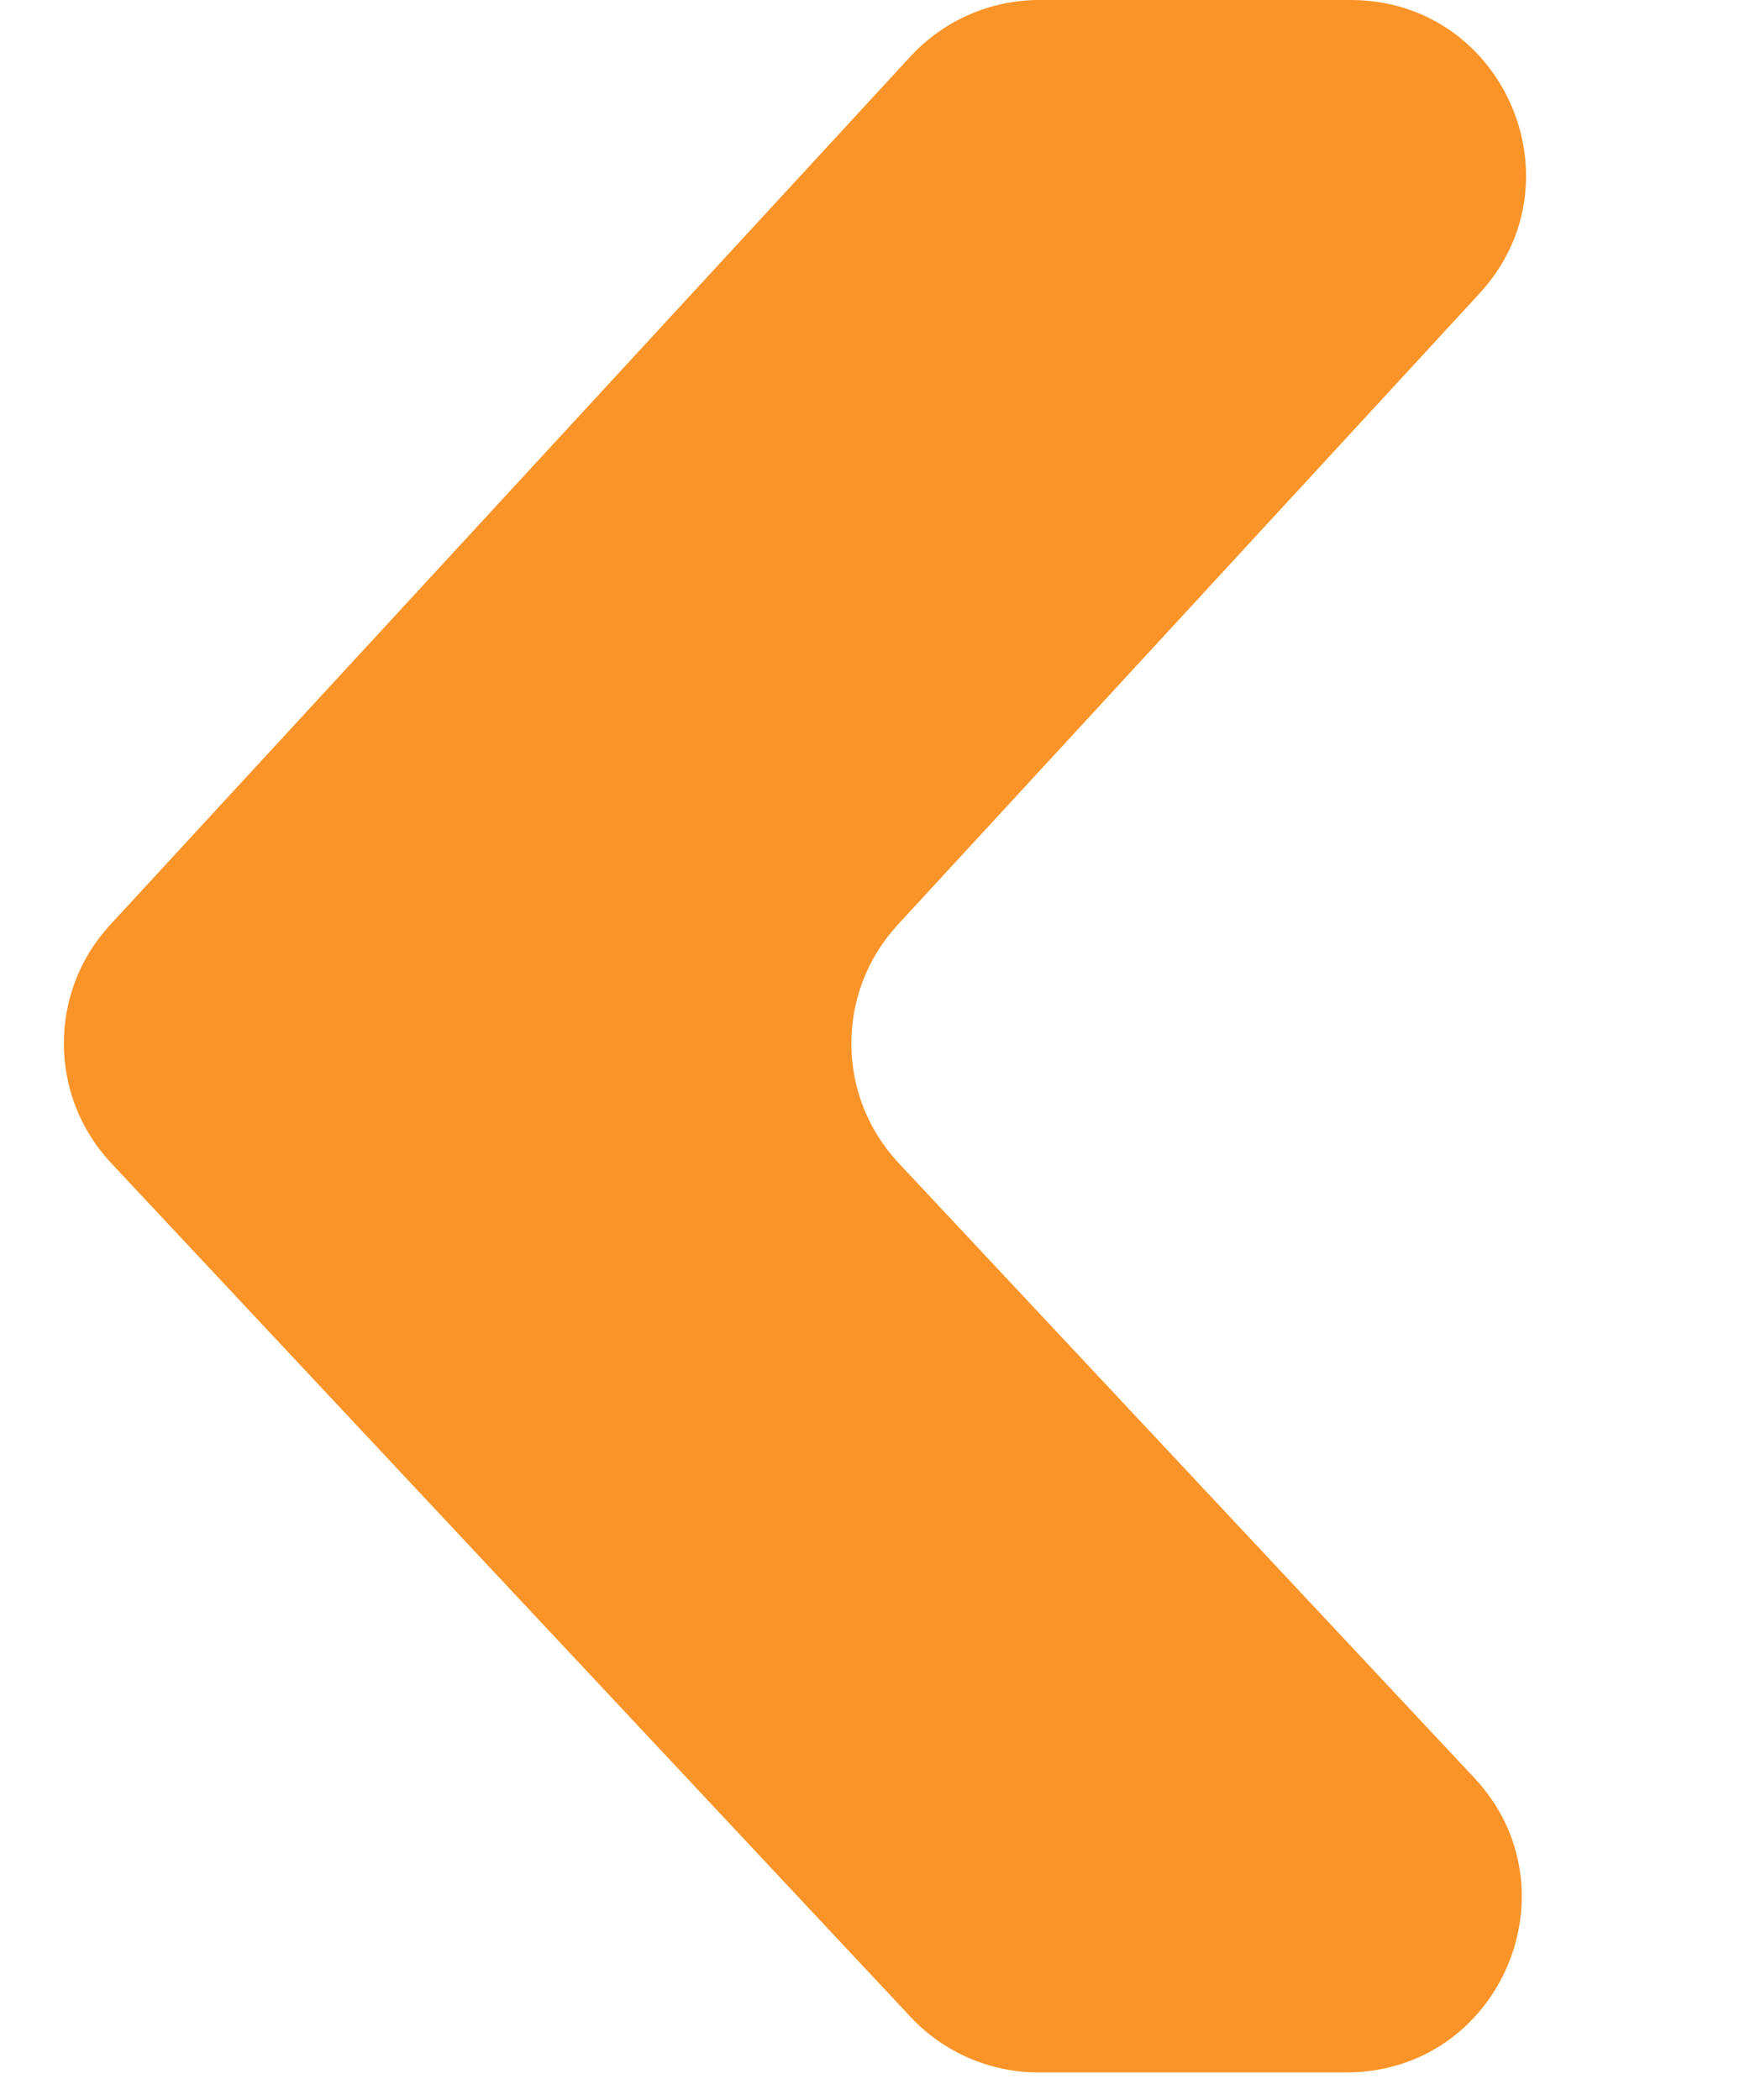 <svg width="30" height="36" viewBox="0 0 30 36" fill="none" xmlns="http://www.w3.org/2000/svg">
<path d="M15.609 0.967C16.177 0.351 16.977 0 17.815 0H23.155C25.77 0 27.133 3.111 25.361 5.033L15.389 15.854C14.324 17.009 14.331 18.791 15.405 19.938L25.272 30.476C27.066 32.393 25.707 35.527 23.082 35.527H17.801C16.971 35.527 16.178 35.183 15.611 34.577L1.905 19.938C0.831 18.791 0.824 17.009 1.889 15.854L15.609 0.967Z" fill="#FA9428"/>
</svg>
